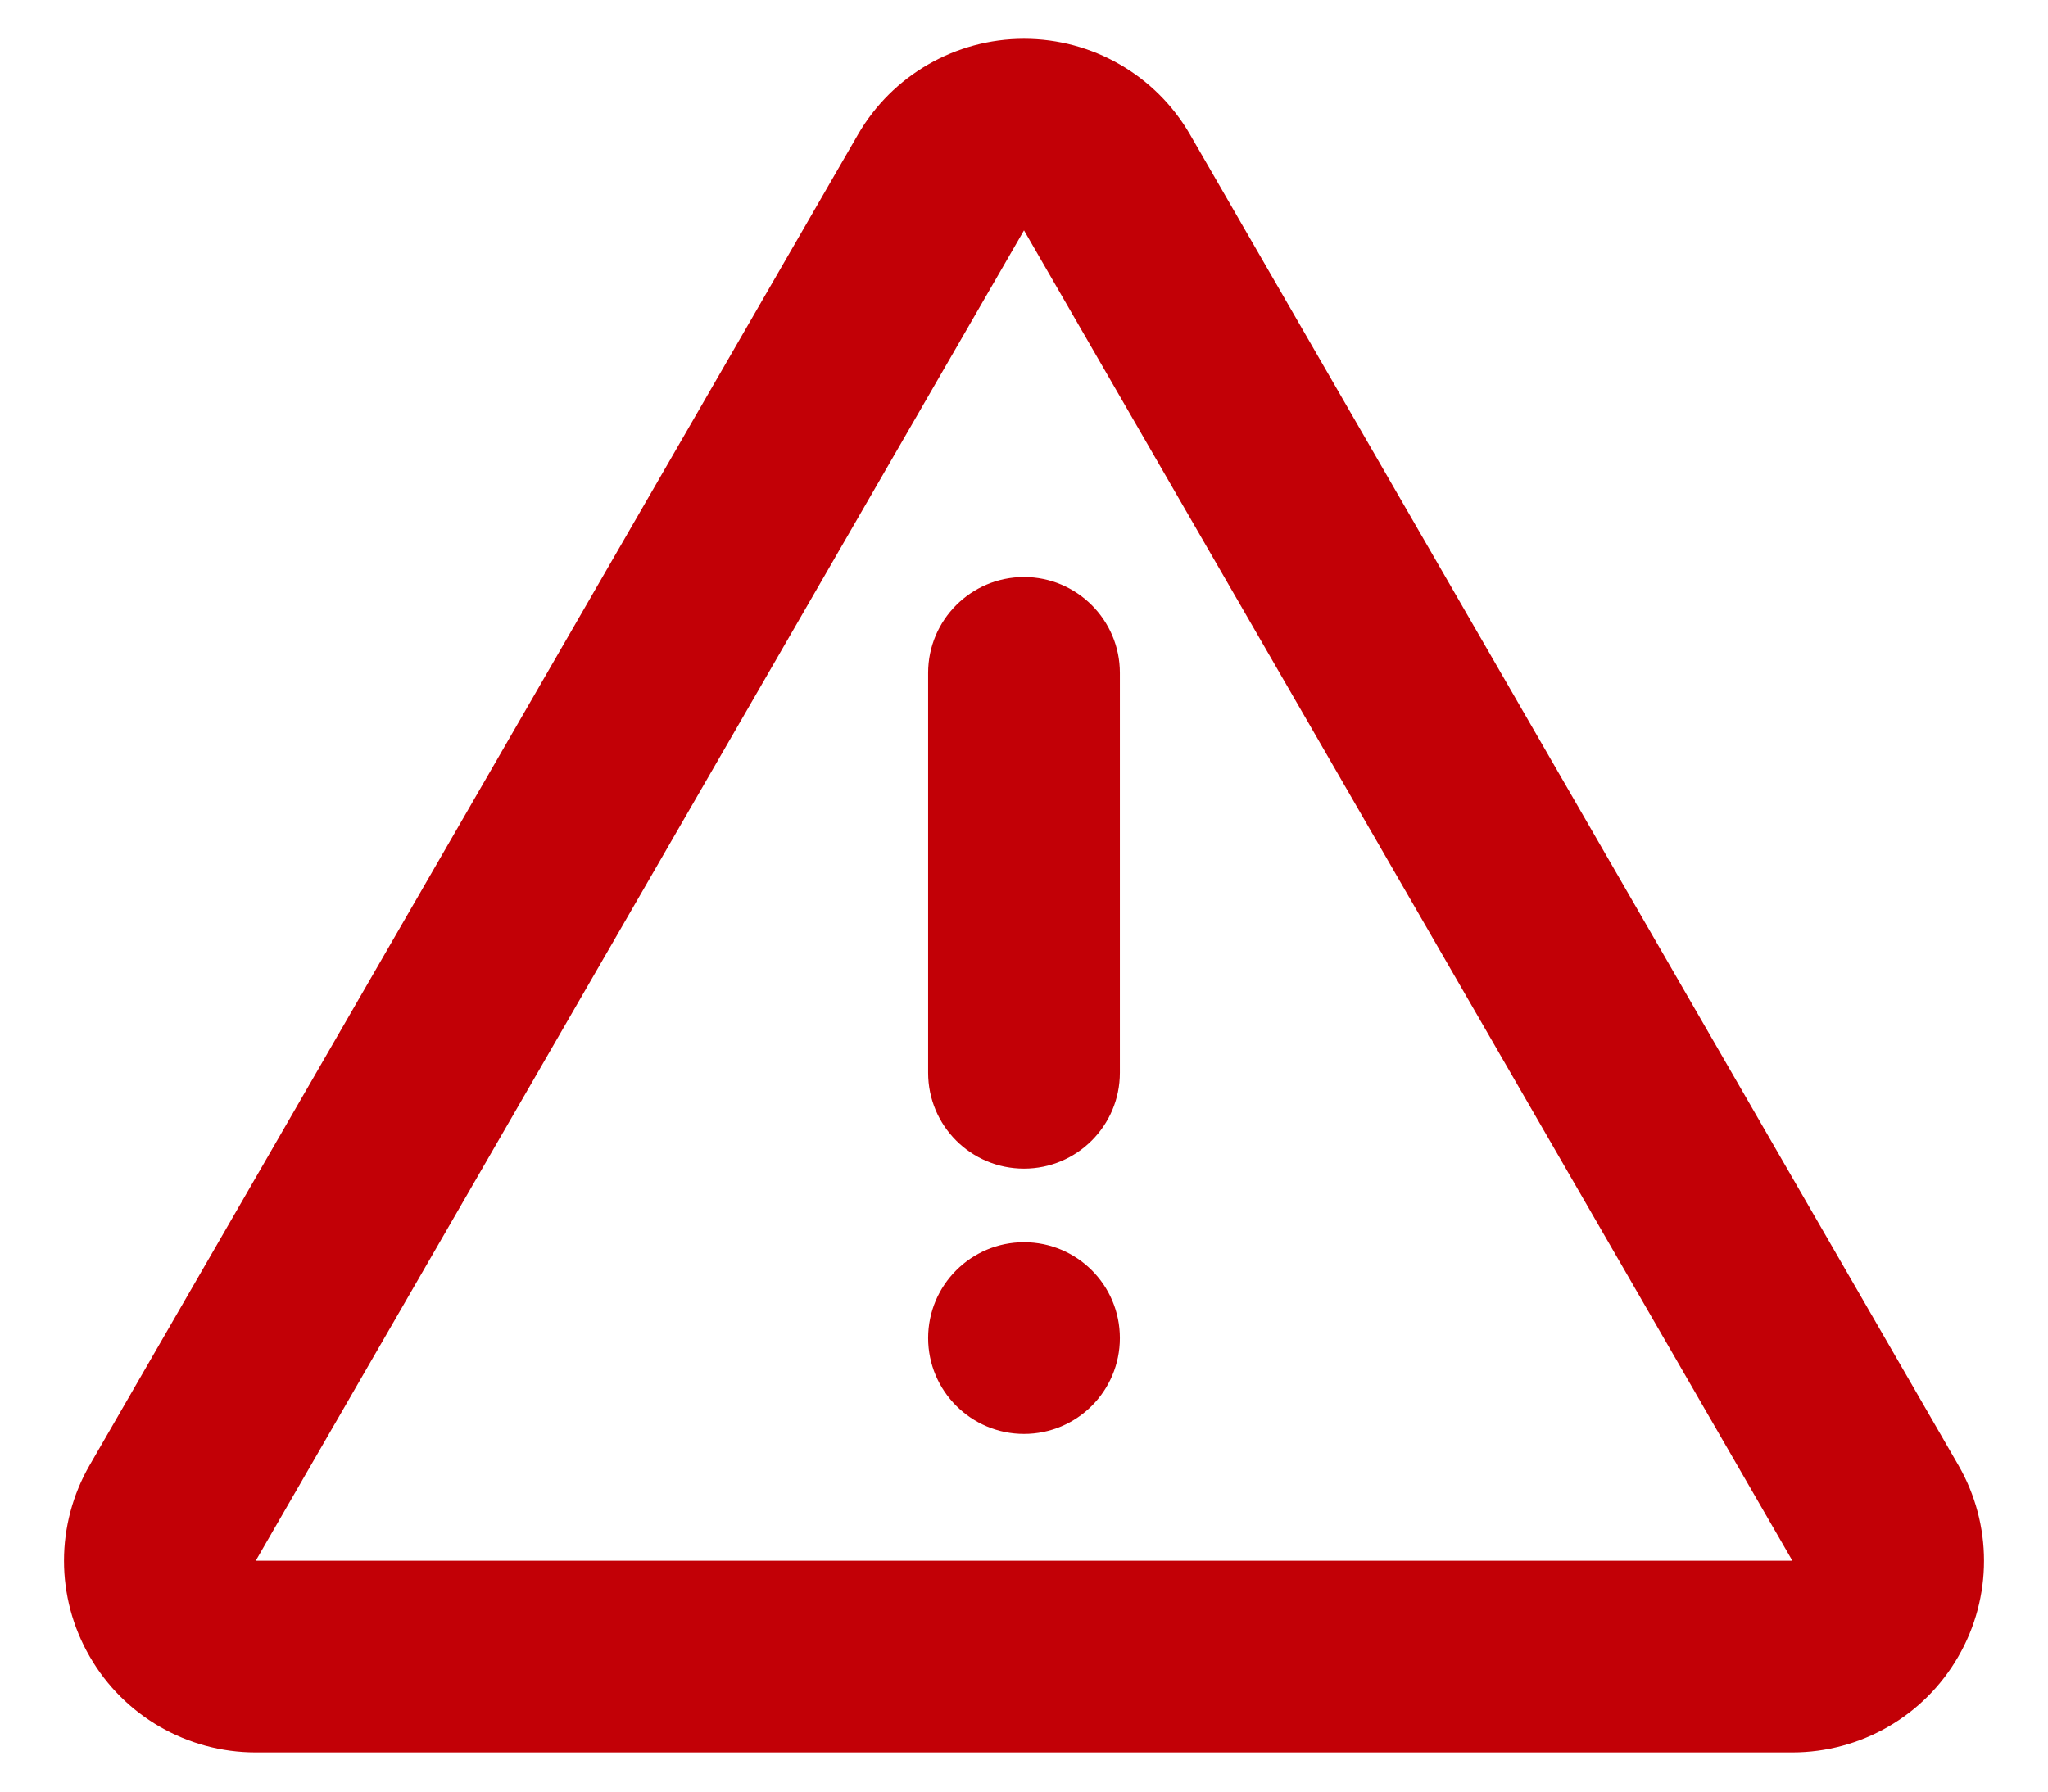 <svg width="16" height="14" viewBox="0 0 16 14" fill="none" xmlns="http://www.w3.org/2000/svg">
<path d="M7.251 5.258V8.383C7.251 8.797 7.586 9.132 8 9.132C8.413 9.132 8.749 8.796 8.749 8.383V5.258C8.749 4.845 8.413 4.509 8 4.509C7.586 4.509 7.251 4.845 7.251 5.258Z" fill="#C20006"/>
<path d="M8 11.205C8.414 11.205 8.749 10.869 8.749 10.456C8.749 10.042 8.414 9.707 8 9.707C7.587 9.707 7.251 10.042 7.251 10.456C7.251 10.869 7.587 11.205 8 11.205Z" fill="#C20006"/>
<path fill-rule="evenodd" clip-rule="evenodd" d="M15.299 11.448L9.297 1.051C9.029 0.588 8.535 0.303 8 0.303C7.465 0.303 6.971 0.588 6.703 1.051L0.701 11.448C0.433 11.911 0.433 12.482 0.701 12.945C0.968 13.409 1.463 13.694 1.998 13.694H14.002C14.537 13.694 15.032 13.409 15.299 12.945C15.567 12.482 15.567 11.911 15.299 11.448ZM8 1.8L1.998 12.196H14.003L8 1.8Z" fill="#C20006"/>
</svg>

